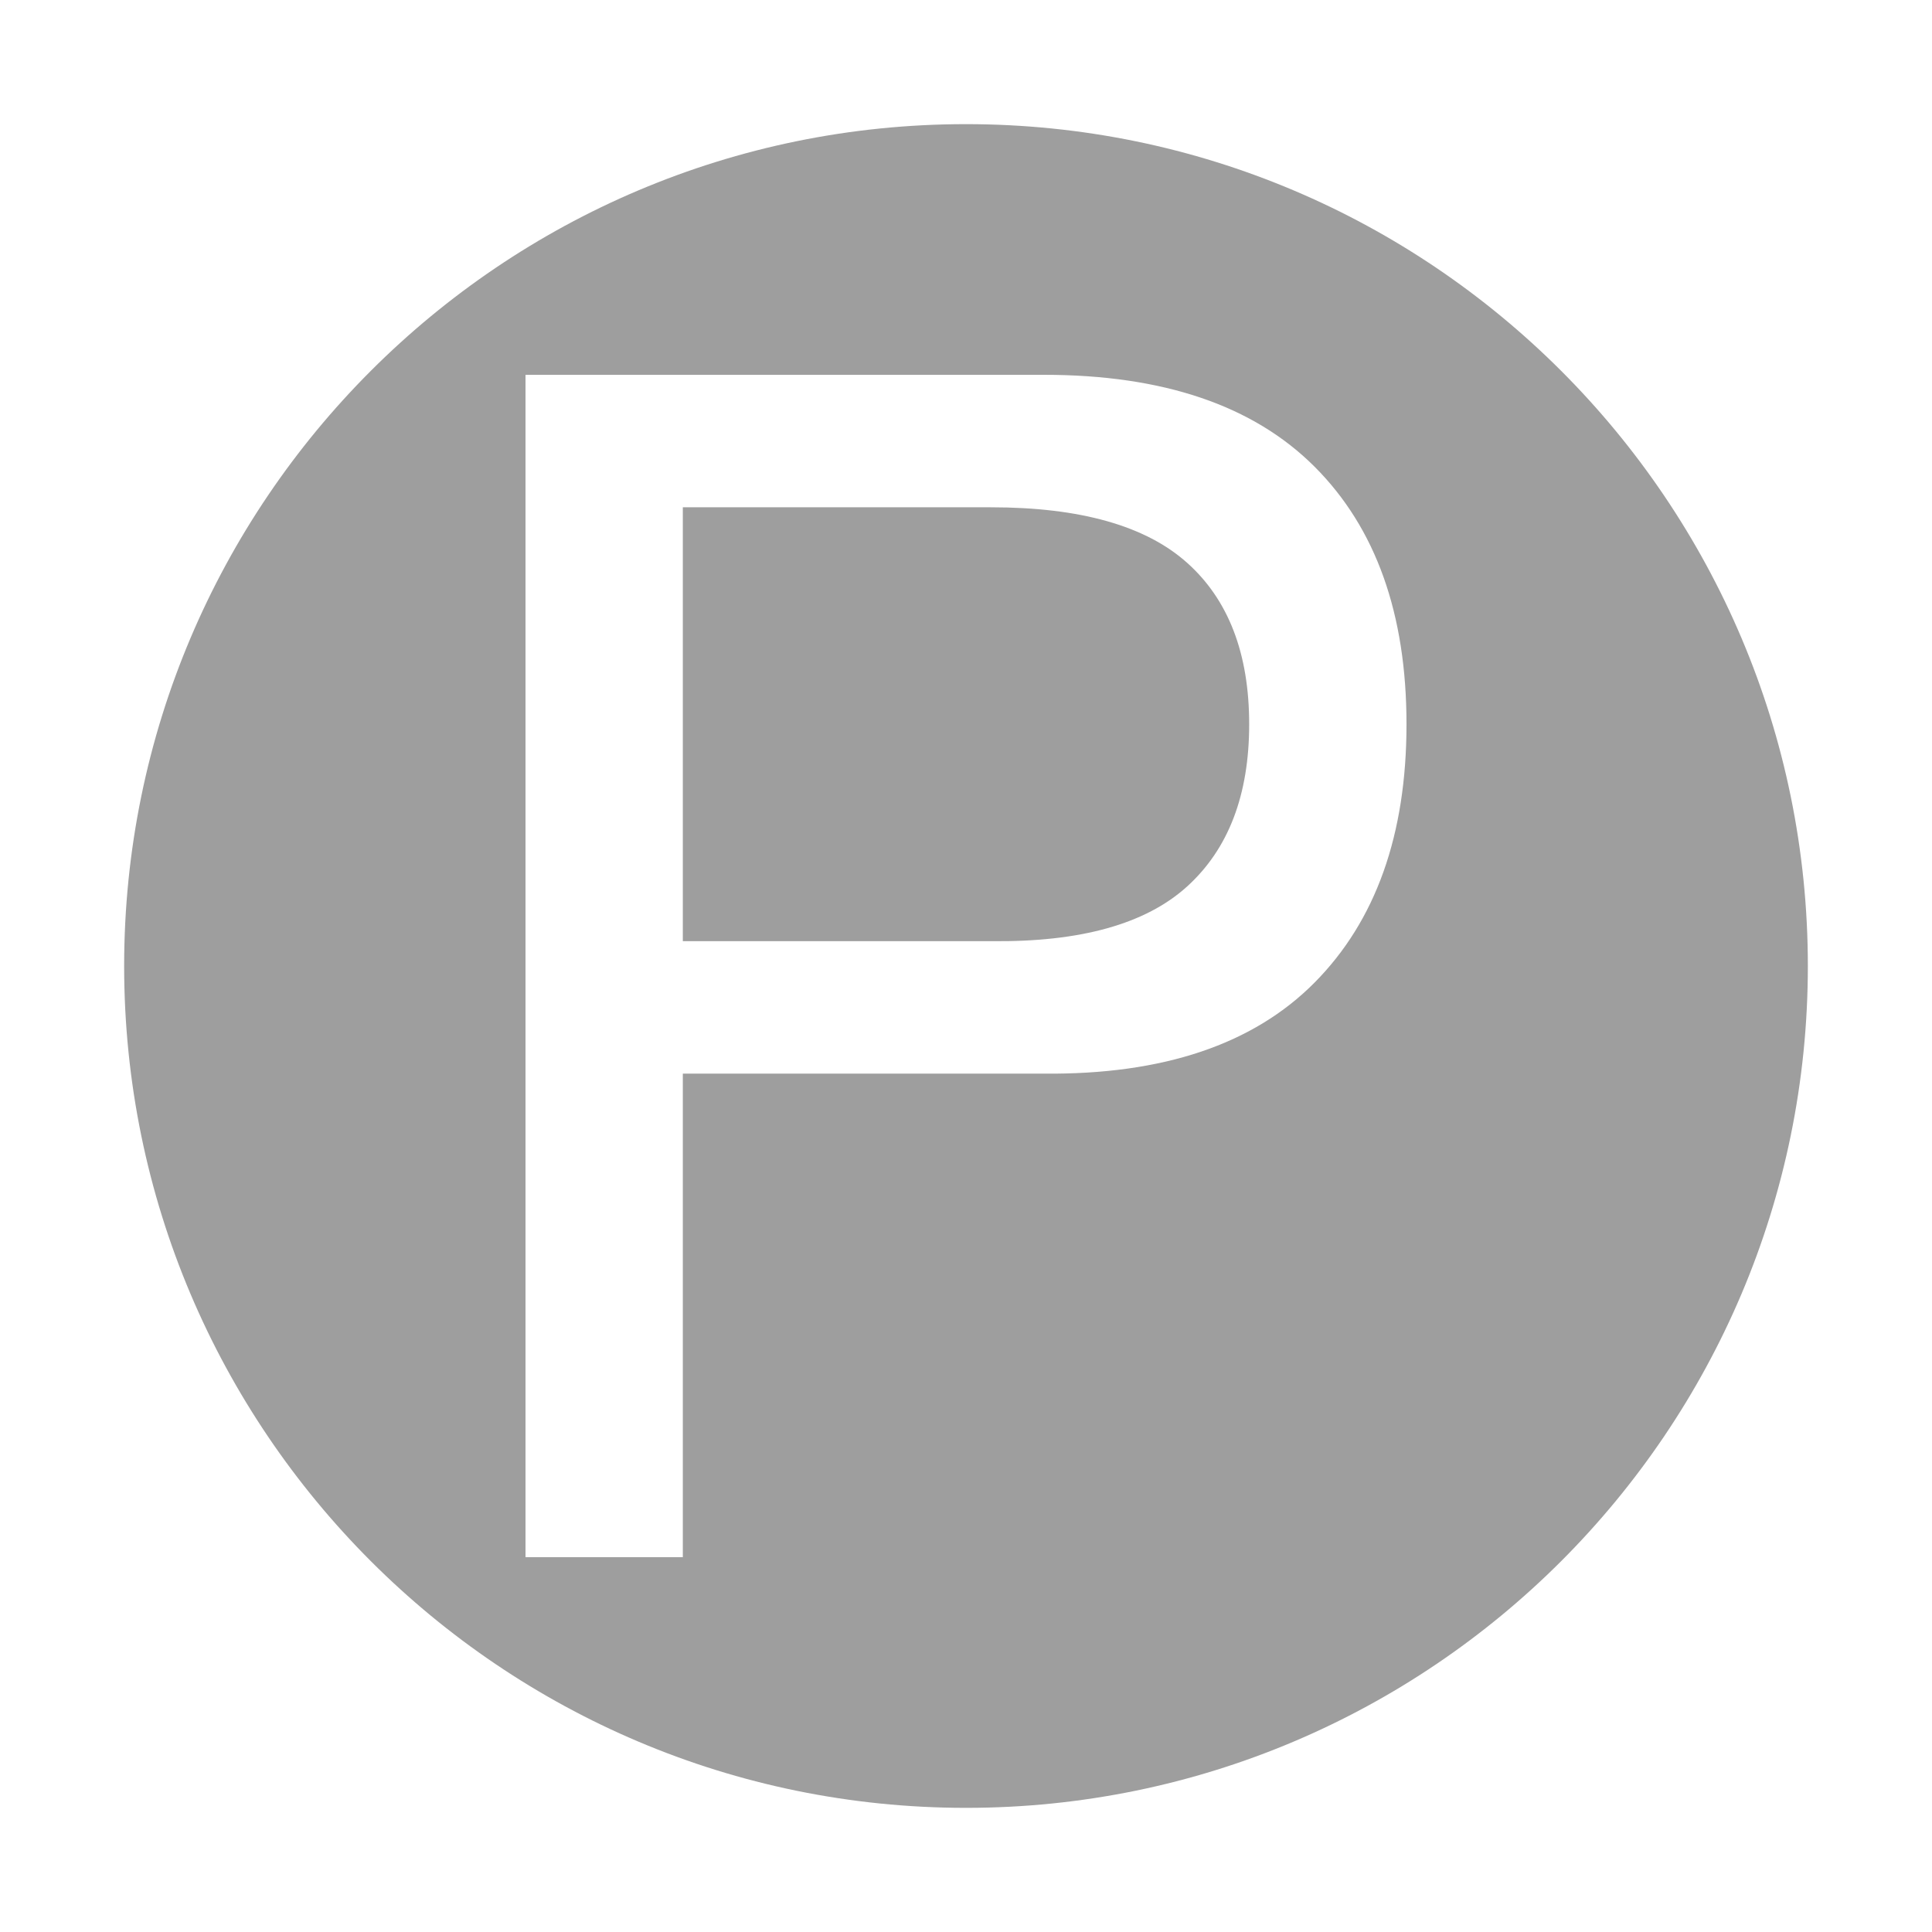 <?xml version="1.0" encoding="UTF-8" ?>
<svg
  width="100%"
  height="100%"
  viewBox="0 0 1400 1400"
  version="1.1"
  xmlns="http://www.w3.org/2000/svg"
  xmlns:xlink="http://www.w3.org/1999/xlink"
  xml:space="preserve"
  style="fill-rule:evenodd;clip-rule:evenodd;stroke-linejoin:round;stroke-miterlimit:2;">
  <style>
    @media (prefers-color-scheme: light) {
      path {
        --favicon-color: black;
      }
    }
    @media (prefers-color-scheme: dark) {
      path {
        --favicon-color: white;
      }
    }
  </style>
  <path
    d="M700,89.96C1036.69,89.96 1310.04,363.31 1310.04,700C1310.04,1036.69 1036.69,1310.04 700,1310.04C363.31,1310.04 89.96,1036.69 89.96,700C89.96,363.31 363.31,89.96 700,89.96ZM380.8,271.6L380.8,1128.4L494.8,1128.4L494.8,778L756.4,778C842.8,778.8 908.2,756.8 952.6,712C997,667.2 1019.2,604.8 1019.2,524.8C1019.2,444.8 997,382.6 952.6,338.2C908.2,293.8 842.8,271.6 756.4,271.6L380.8,271.6ZM494.8,682L494.8,367.6L718,367.6C782.8,367.6 830.2,381 860.2,407.8C890.2,434.6 905.2,473.6 905.2,524.8C905.2,576 890.2,615.2 860.2,642.4C830.2,669.6 782.8,682.8 718,682L494.8,682Z"
    style="fill:rgb(158,158,158); fill:rgb(158,158,158);"
  />
</svg>

